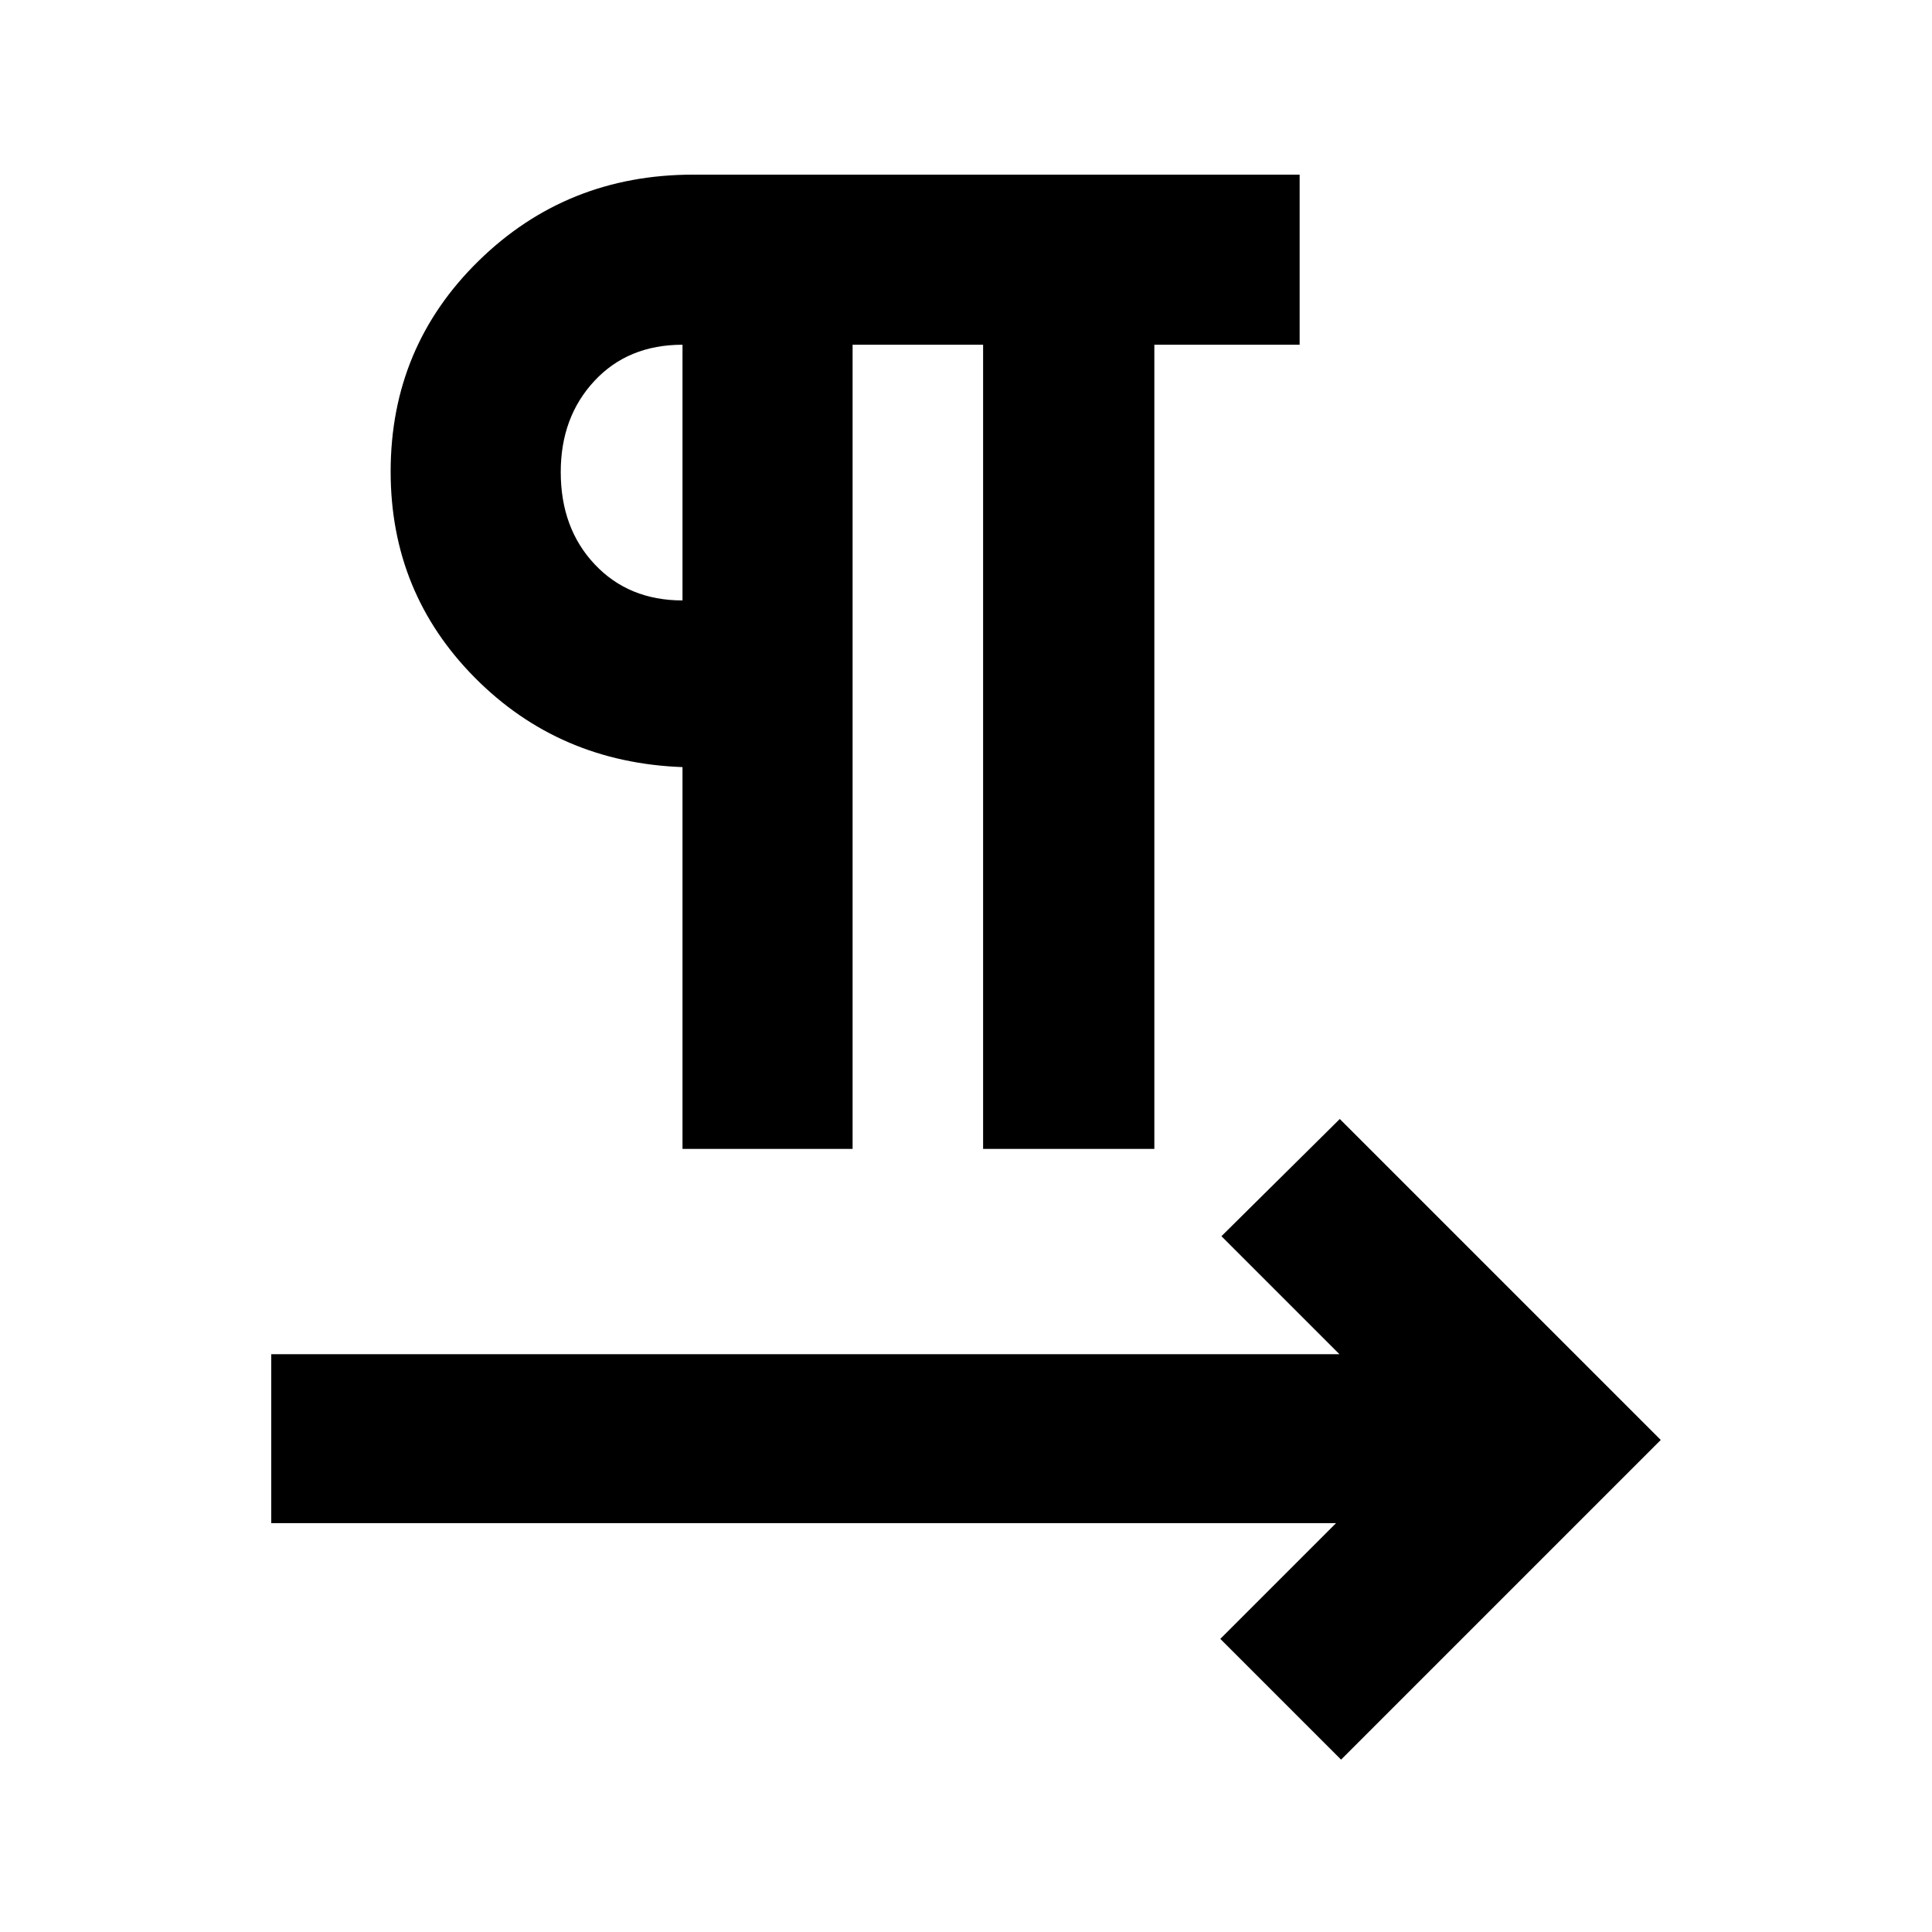 <svg xmlns="http://www.w3.org/2000/svg" height="20" viewBox="0 -960 960 960" width="20"><path d="M339.13-389.13v-189.7q-61.38-2.26-103.2-44.45-41.82-42.2-41.82-102.39 0-61.9 43.73-104.72 43.74-42.83 106.64-42.83h301.3v84.52h-72.19v399.57H488.5V-788.7h-64.85v399.57h-84.52Zm0-272.52V-788.7q-27.05 0-43.77 17.98-16.73 17.97-16.73 45.26 0 27.96 16.88 45.88 16.87 17.93 43.62 17.93Zm0-63.52ZM666.37-85.65l-60-60 57.5-57.5H134.78v-83.96h530.78l-58.63-58.63 58.81-58.24L825.22-244.5 666.37-85.65Z"/></svg>